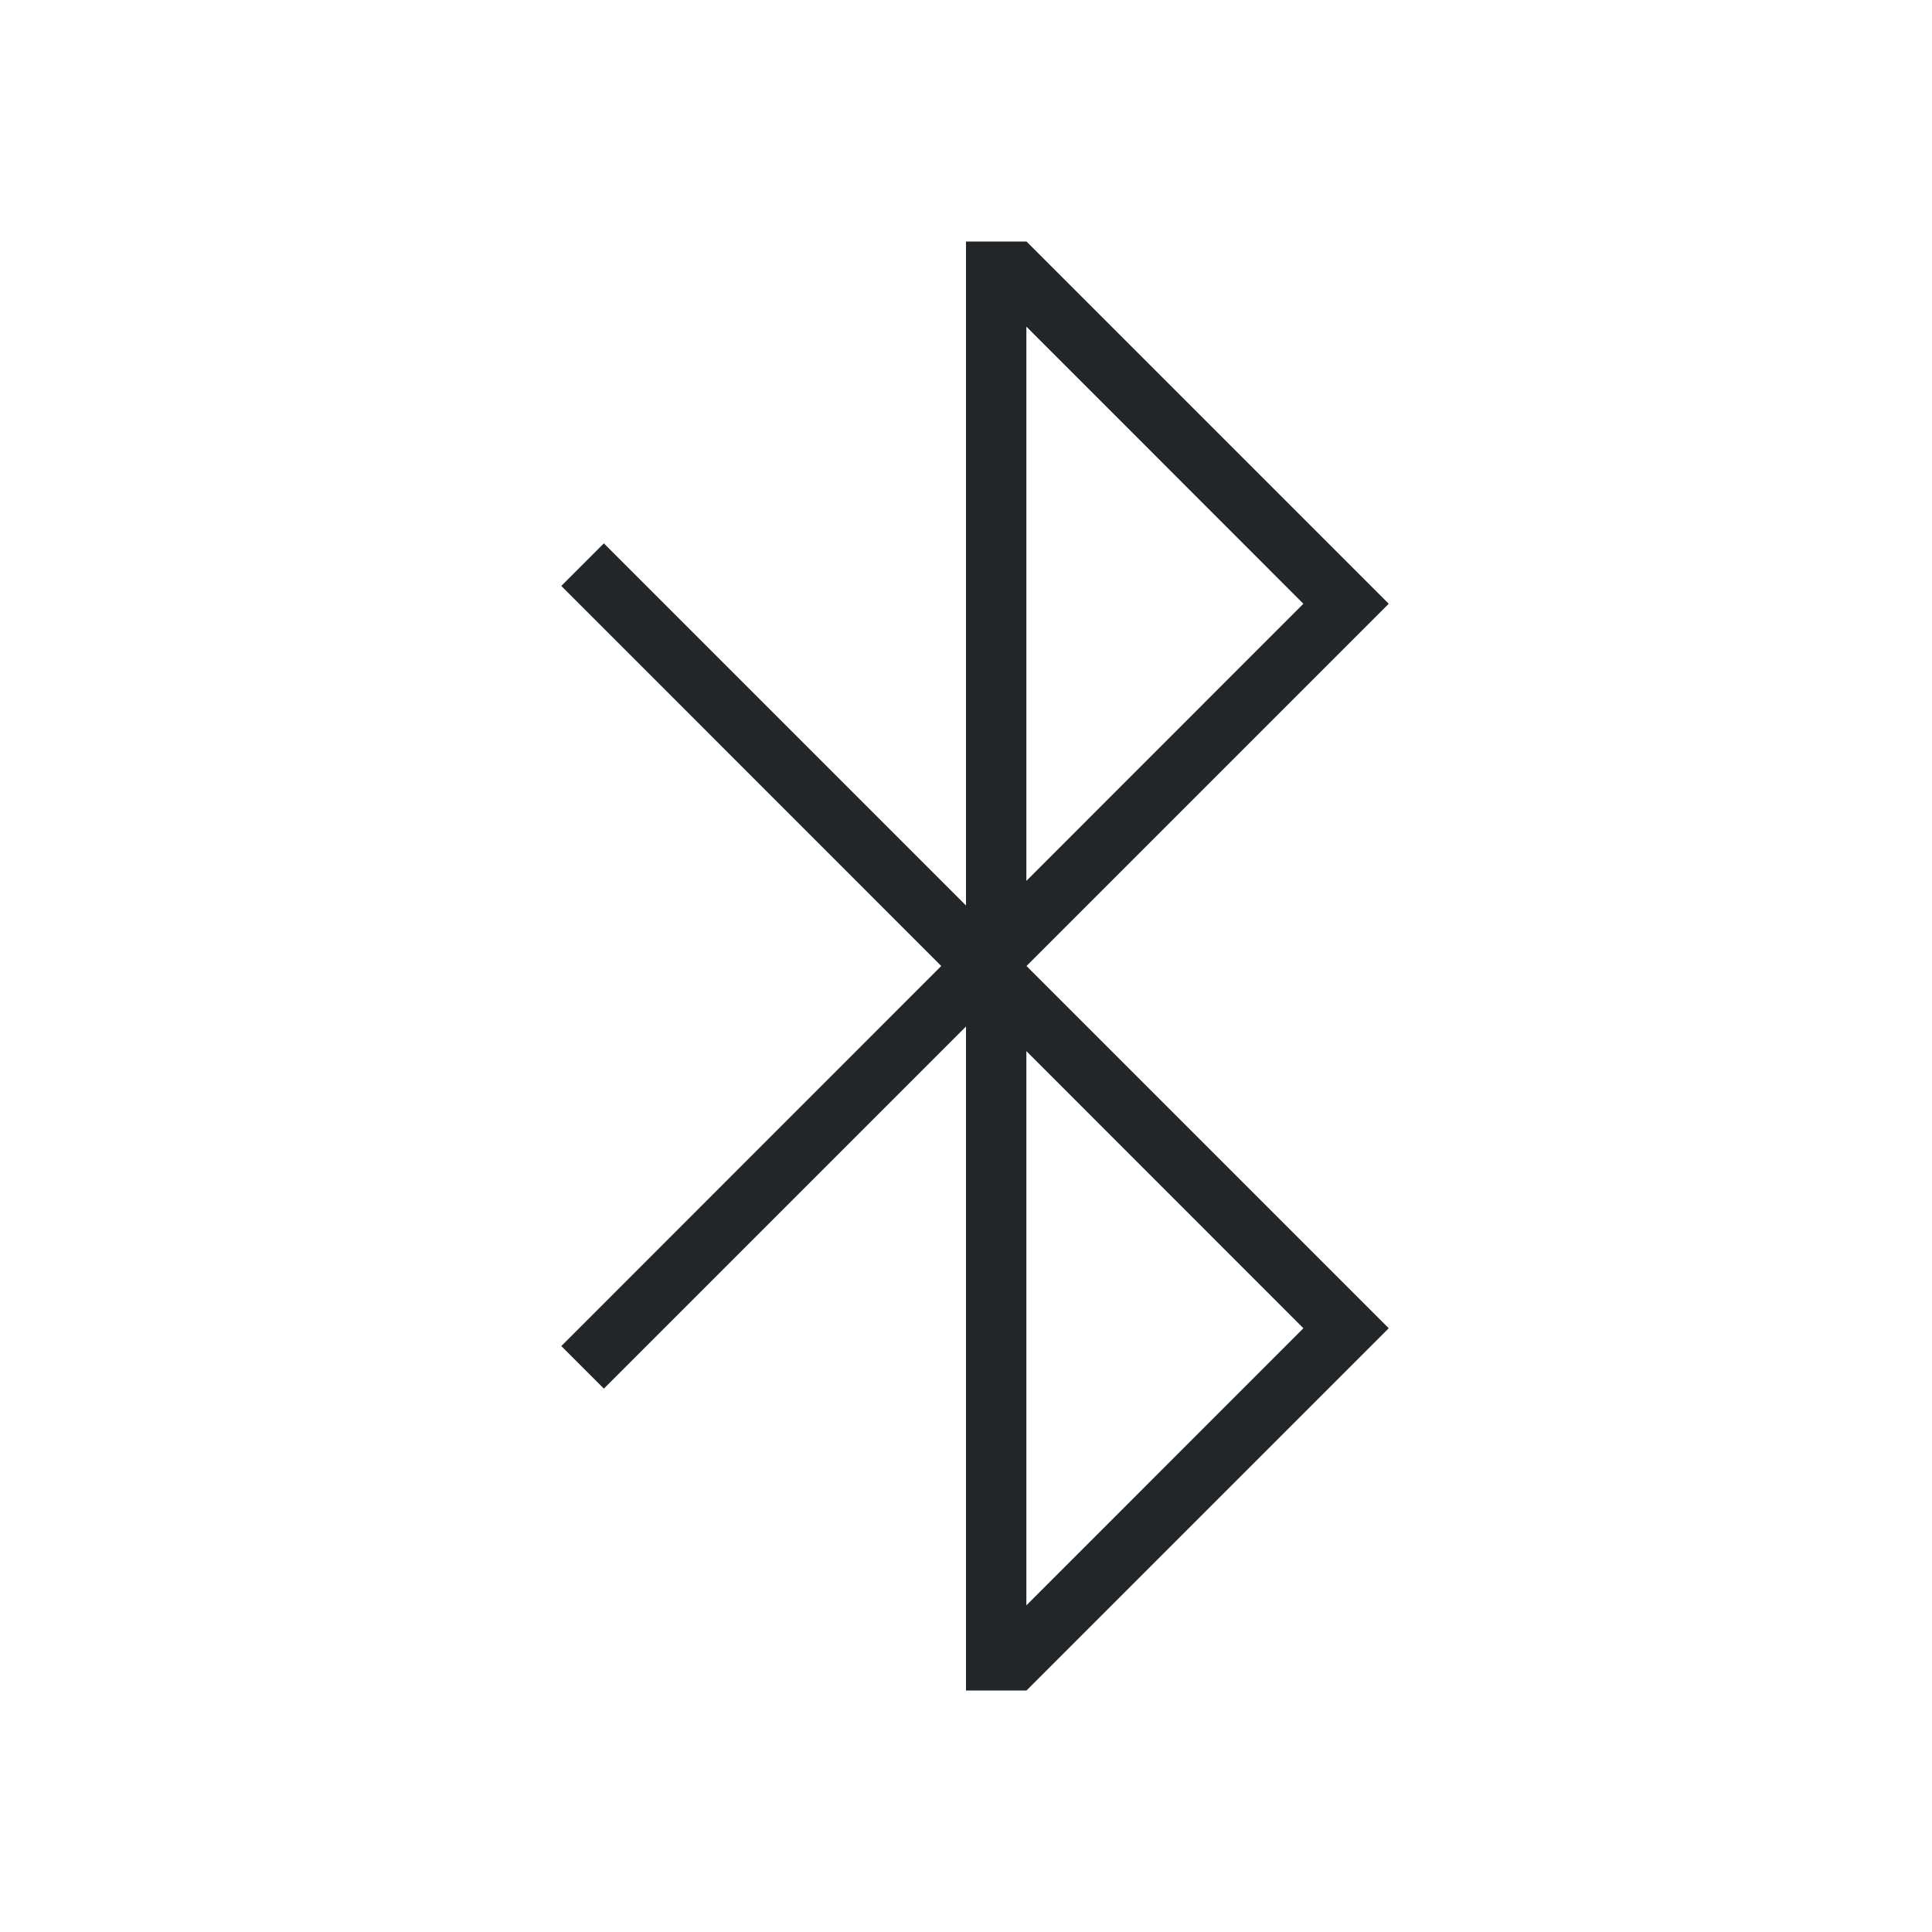 <svg xmlns="http://www.w3.org/2000/svg" id="svg" width="32" height="32" version="1.1">
<defs id="defs81">
<style id="current-color-scheme" type="text/css">
.ColorScheme-Contrast{color:#232629}
</style>
</defs>
<g id="preferences-system-bluetooth-battery" transform="translate(5 -22)">
<path id="rect4168-3" fill="none" d="M-5 22h32v32H-5z"/>
<path id="rect4331-5" fill="currentColor" d="M11 26v10.998L5.002 31l-.705.705L10.59 38l-6.293 6.295.705.705L11 39.002V50h1.002L18 44.002v-.004L12.002 38 18 32.002v-.004L12.002 26H12Zm1 1.41L16.588 32 12 36.59Zm0 12L16.588 44 12 48.59Z" class="ColorScheme-Contrast"/>
</g>
</svg>
